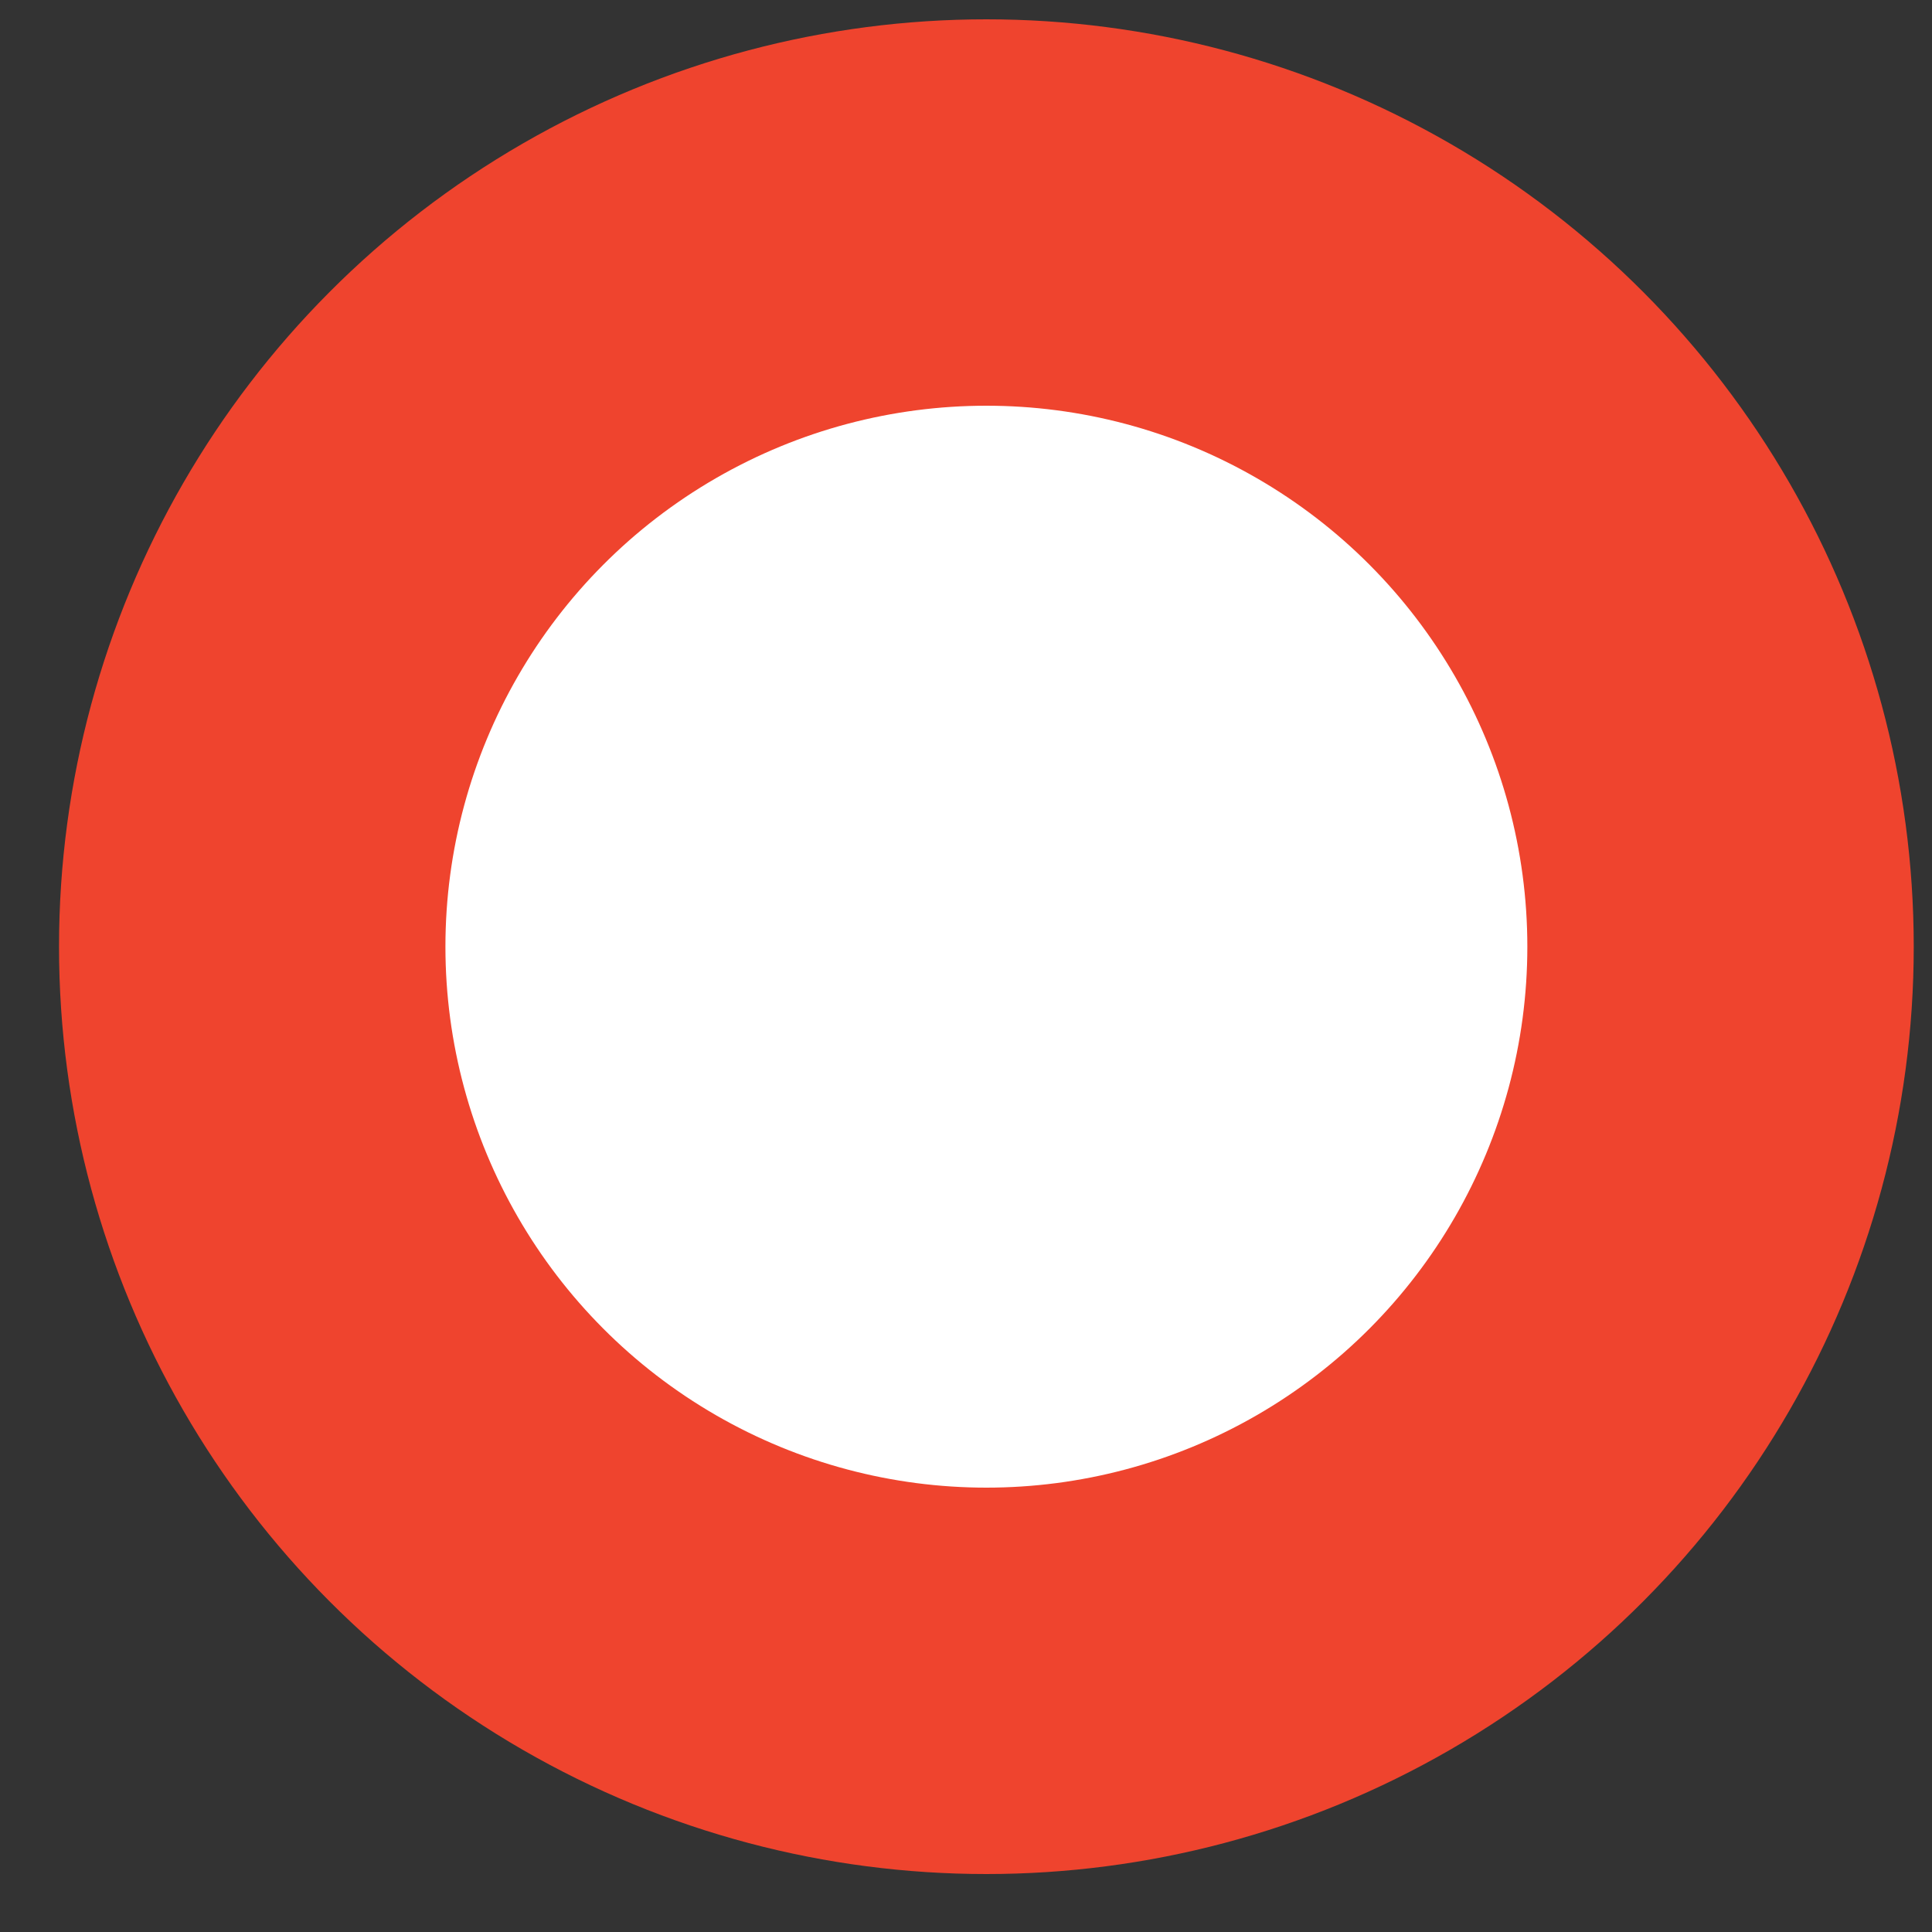 <svg width="20" height="20" viewBox="0 0 20 20" fill="none" xmlns="http://www.w3.org/2000/svg">
<rect x="0" y="0" width="20" height="20" fill="#333333" stroke="none"/>
<circle cx="10.211" cy="9.8" r="7.6" fill="white" stroke="#EF442E" stroke-width="4"/>
</svg>
